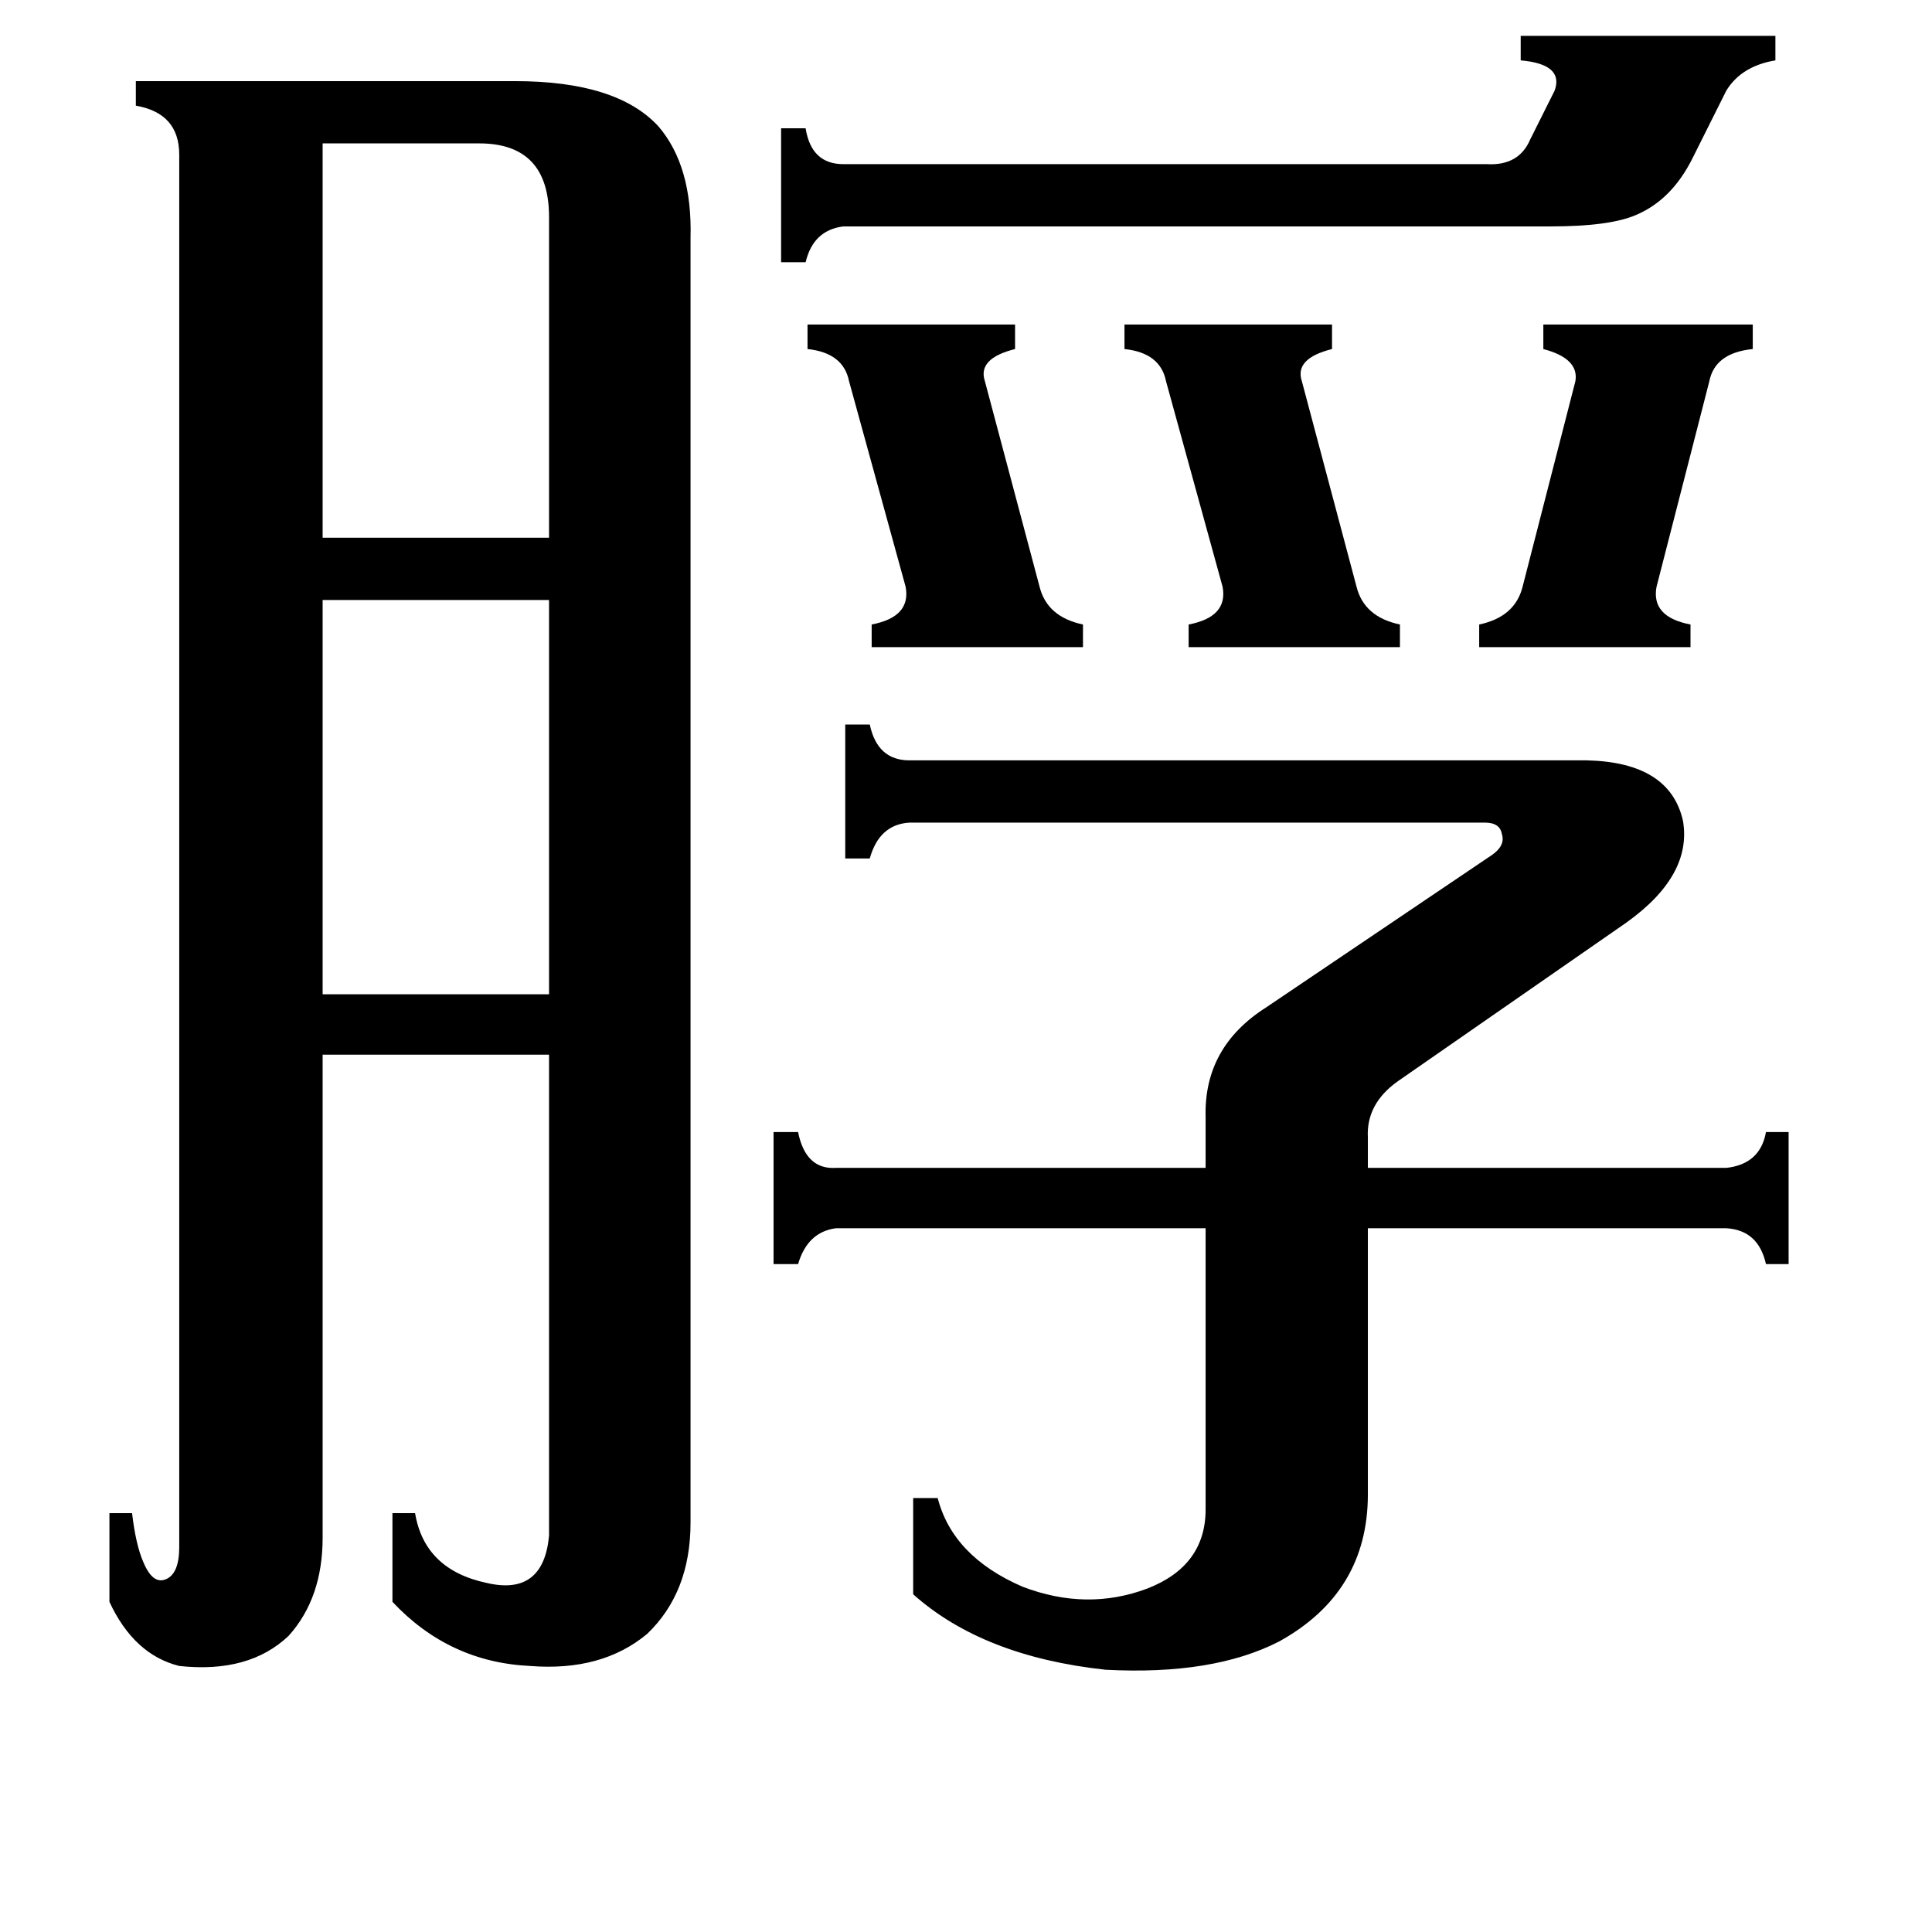 <svg xmlns="http://www.w3.org/2000/svg" viewBox="0 -800 1024 1024">
	<path fill="#000000" d="M784 -469Q803 -473 807 -489L835 -598Q837 -610 818 -615V-628H929V-615Q909 -613 906 -598L878 -489Q875 -473 896 -469V-457H784ZM596 -628H706V-615Q686 -610 690 -598L719 -489Q723 -473 742 -469V-457H630V-469Q651 -473 648 -489L618 -598Q615 -613 596 -615ZM428 -628H538V-615Q518 -610 522 -598L551 -489Q555 -473 574 -469V-457H462V-469Q483 -473 480 -489L450 -598Q447 -613 428 -615ZM447 -680Q431 -678 427 -661H414V-732H427Q430 -713 447 -713H788Q805 -712 811 -726L824 -752Q829 -766 806 -768V-781H941V-768Q923 -765 915 -752L897 -716Q886 -694 867 -686Q853 -680 822 -680ZM171 -724V-515H291V-685Q291 -724 254 -724ZM171 -482V-273H291V-482ZM841 -397Q885 -396 892 -365Q897 -336 862 -311L741 -227Q724 -215 725 -197V-181H915Q933 -183 936 -200H948V-130H936Q932 -148 915 -149H725V-8Q725 44 678 70Q643 88 586 85Q521 78 484 45V-6H497Q505 25 542 41Q576 54 608 42Q639 30 639 0V-149H443Q428 -147 423 -130H410V-200H423Q427 -180 443 -181H639V-208Q638 -245 671 -266L791 -347Q798 -352 796 -358Q795 -364 787 -364H482Q466 -363 461 -345H448V-416H461Q465 -397 482 -397ZM95 -718Q95 -740 72 -744V-757H273Q327 -757 349 -733Q367 -712 366 -674V7Q366 44 343 66Q319 86 281 83Q238 81 208 49V2H220Q225 32 258 39Q288 46 291 14V-241H171V15Q171 47 153 67Q132 87 95 83Q71 77 58 49V2H70Q72 19 76 28Q81 40 88 37Q95 34 95 20Z"/>
</svg>